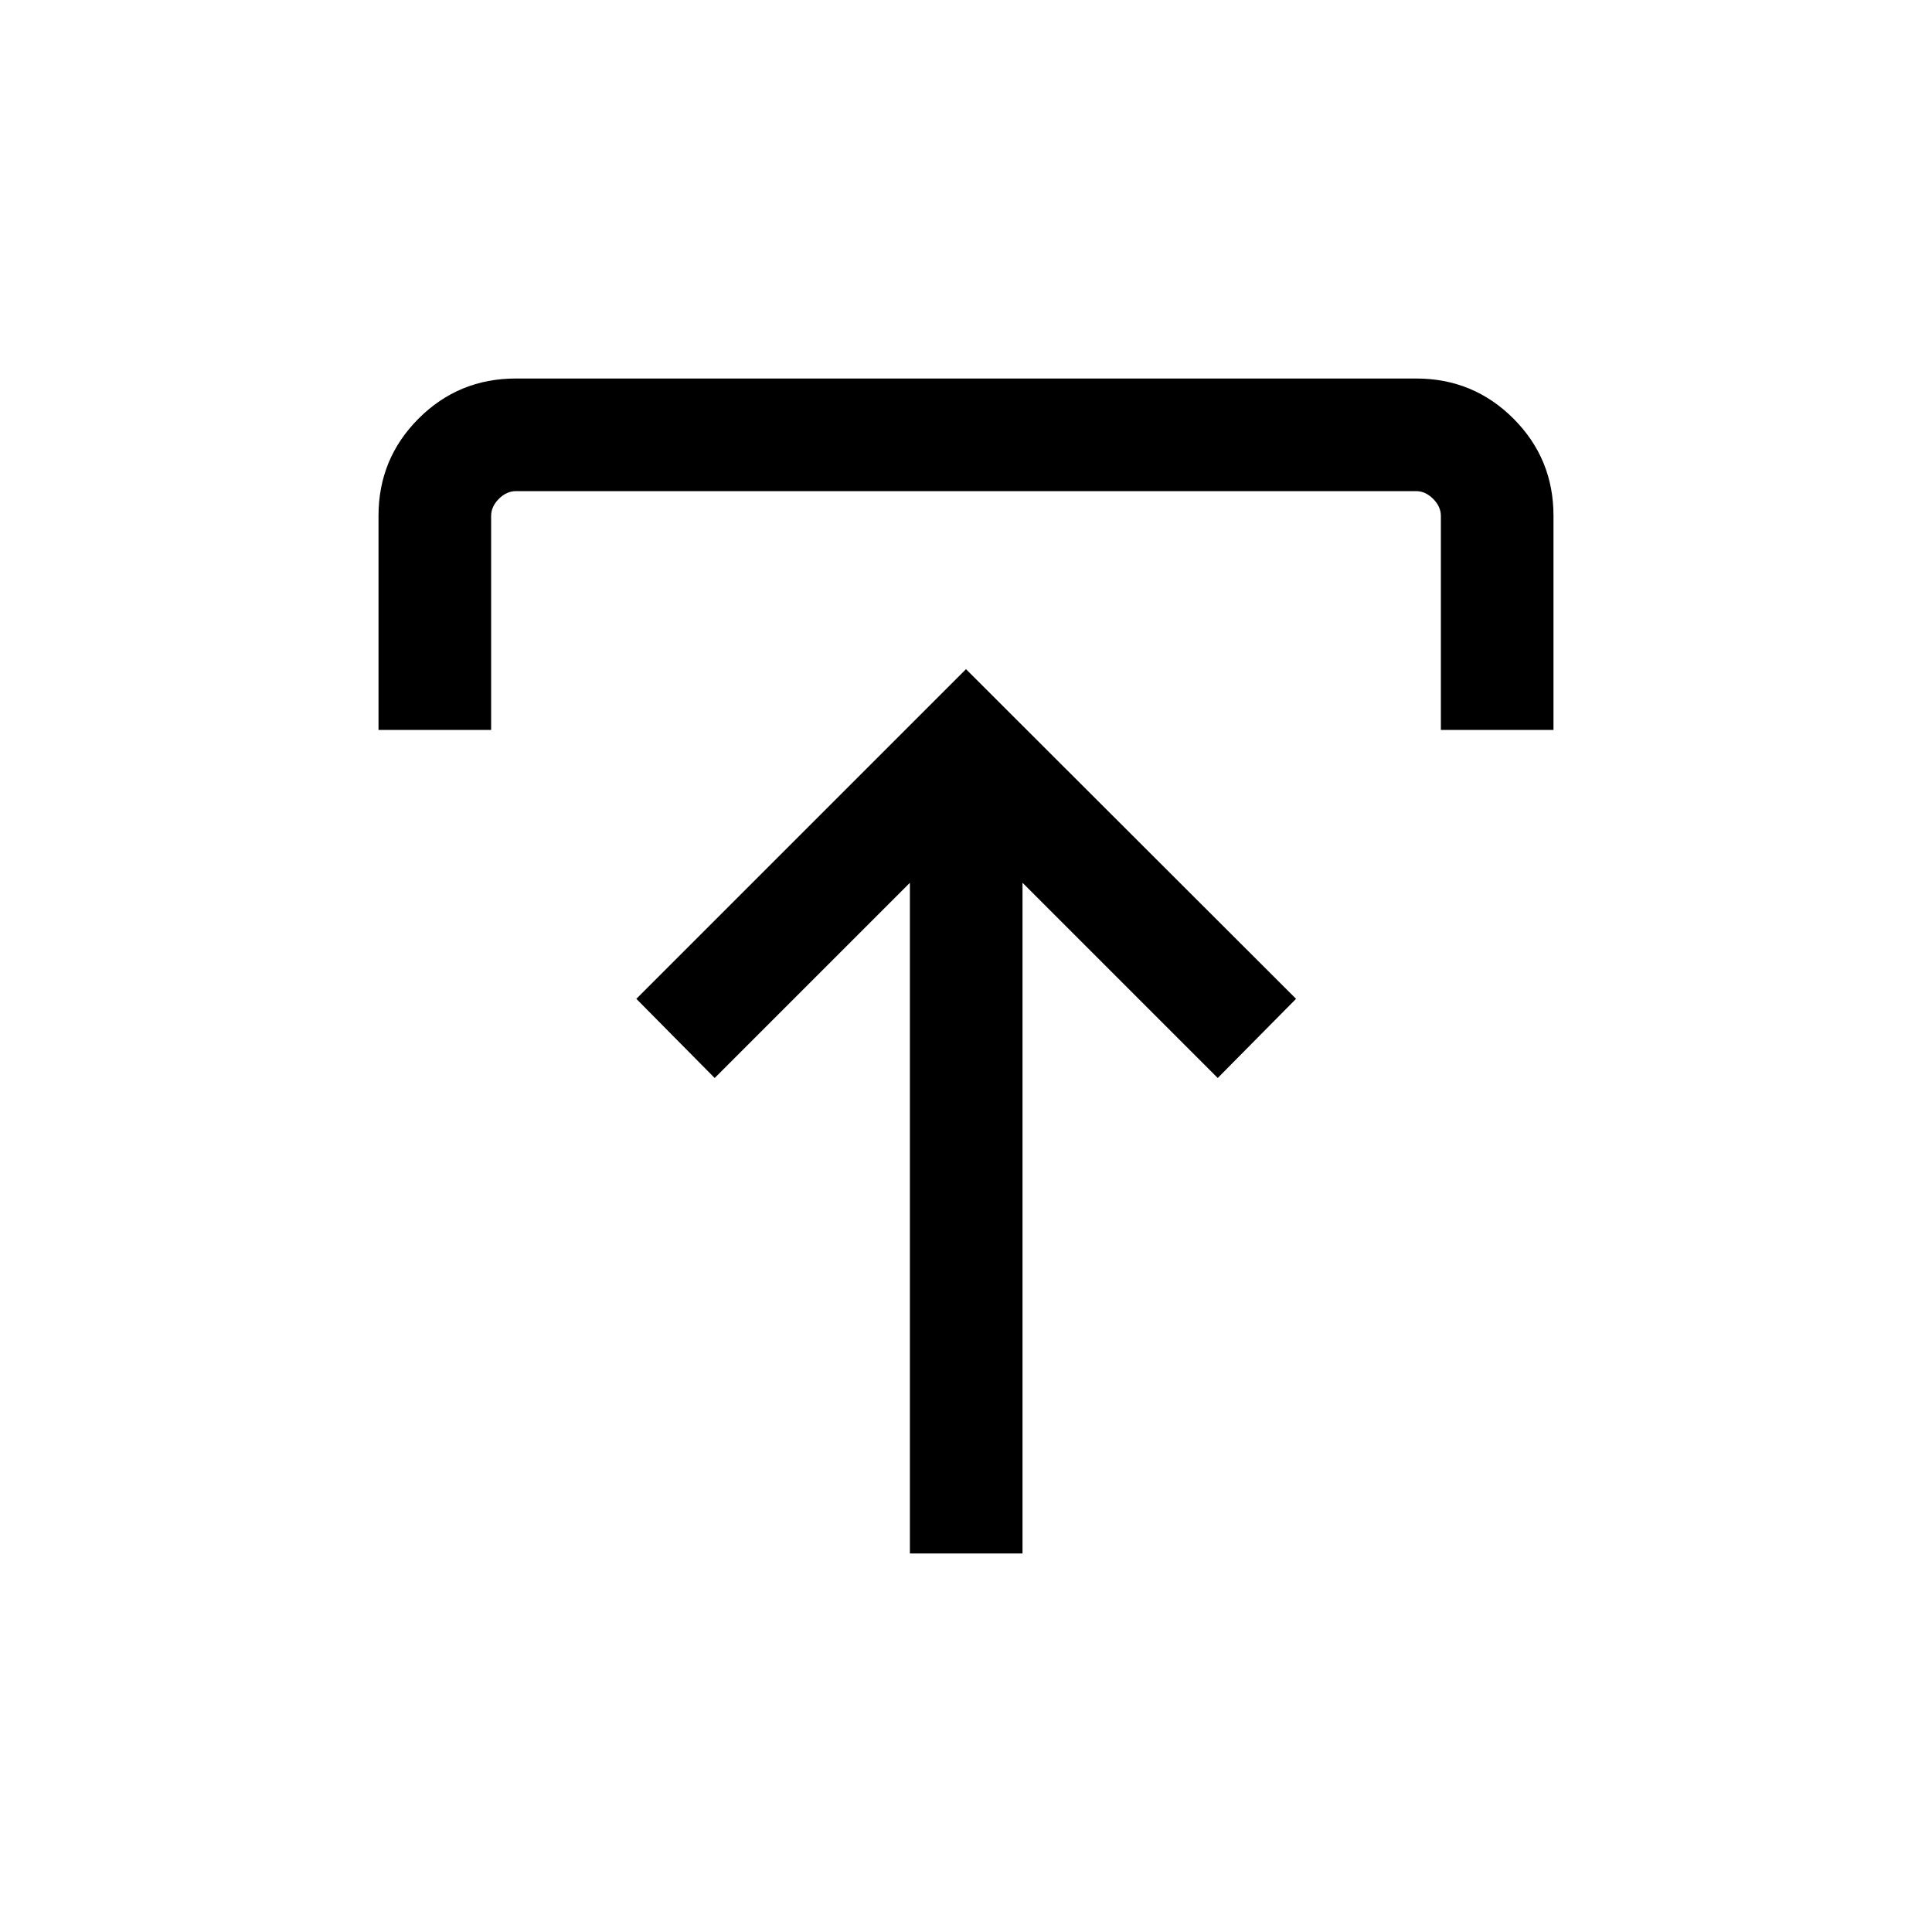 <svg xmlns="http://www.w3.org/2000/svg" height="24" viewBox="0 -960 960 960" width="24"><path d="M452.12-188.08v-333.27l-97 97-38.93-39.34L480-627.5l164 163.81-38.92 39.34-97-97v333.27h-55.96ZM188.08-597.31v-106.41q0-28.37 19.91-48.29 19.92-19.91 48.3-19.91h447.42q28.38 0 48.3 19.91 19.91 19.92 19.91 48.29v106.41h-55.96v-106.34q0-4.62-3.84-8.47-3.85-3.84-8.47-3.84h-447.3q-4.62 0-8.47 3.84-3.84 3.85-3.84 8.47v106.34h-55.96Z"/></svg>